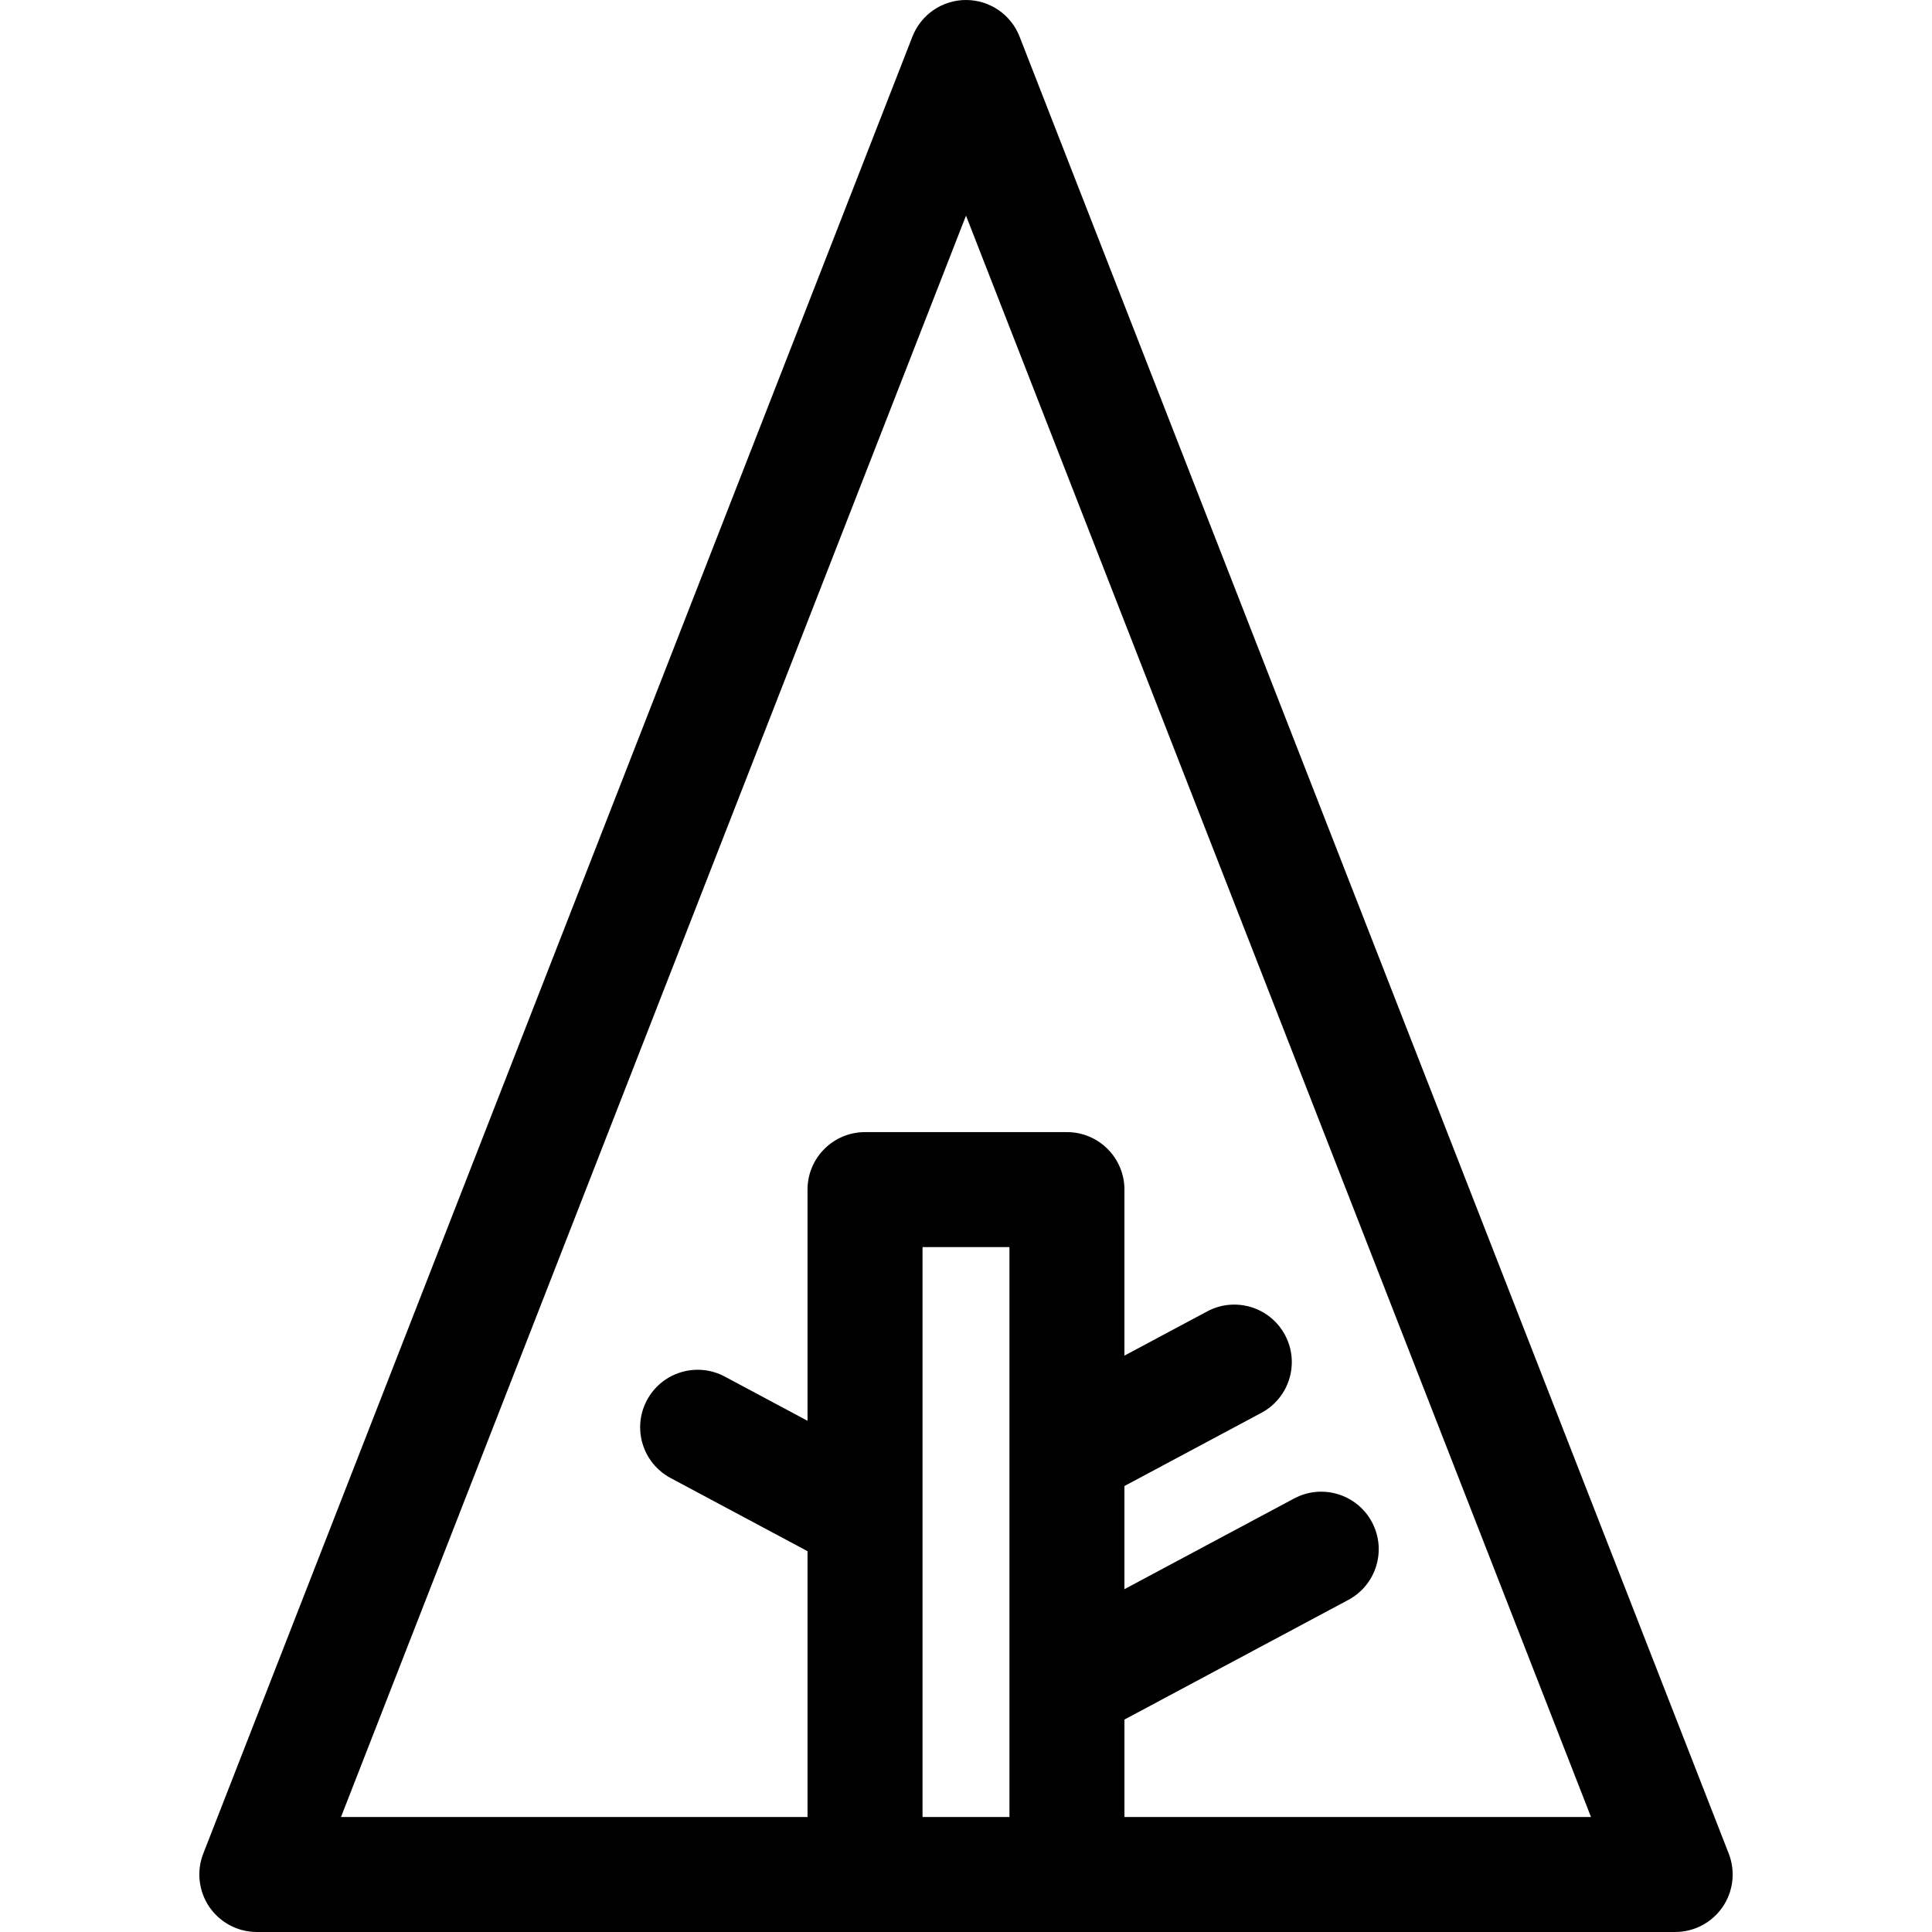 <?xml version="1.0" encoding="iso-8859-1"?>
<!-- Generator: Adobe Illustrator 19.0.0, SVG Export Plug-In . SVG Version: 6.00 Build 0)  -->
<svg version="1.1" id="Capa_1" xmlns="http://www.w3.org/2000/svg" xmlns:xlink="http://www.w3.org/1999/xlink" x="0px" y="0px"
	 viewBox="0 0 512 512" style="enable-background:new 0 0 512 512;" xml:space="preserve">
<g>
	<g>
		<path d="M458.132,491.221L270.196,9.698C267.913,3.85,262.278,0,256,0c-6.278,0-11.913,3.85-14.196,9.698L53.868,491.221
			c-1.83,4.689-1.226,9.98,1.613,14.137c2.84,4.156,7.549,6.642,12.583,6.642h375.873c5.034,0,9.742-2.486,12.583-6.642
			C459.359,501.201,459.962,495.911,458.132,491.221z M267.513,481.524H244.48V330.497h23.033V481.524z M297.989,481.524v-25.823
			l59.33-31.707c7.422-3.967,10.223-13.199,6.257-20.622c-3.968-7.423-13.198-10.223-20.622-6.257l-44.966,24.031v-27.333
			l36.297-19.399c7.422-3.967,10.223-13.199,6.257-20.622c-3.966-7.422-13.2-10.223-20.621-6.257l-21.933,11.722V315.26
			c0-8.415-6.823-15.238-15.238-15.238h-53.508c-8.416,0-15.238,6.823-15.238,15.238v61.266l-21.933-11.722
			c-7.423-3.967-16.655-1.165-20.621,6.257c-3.967,7.423-1.165,16.655,6.257,20.622l36.297,19.399v70.442H90.369L256,57.149
			l165.631,424.375H297.989z"/>
	</g>
</g>
<g>
</g>
<g>
</g>
<g>
</g>
<g>
</g>
<g>
</g>
<g>
</g>
<g>
</g>
<g>
</g>
<g>
</g>
<g>
</g>
<g>
</g>
<g>
</g>
<g>
</g>
<g>
</g>
<g>
</g>
</svg>
